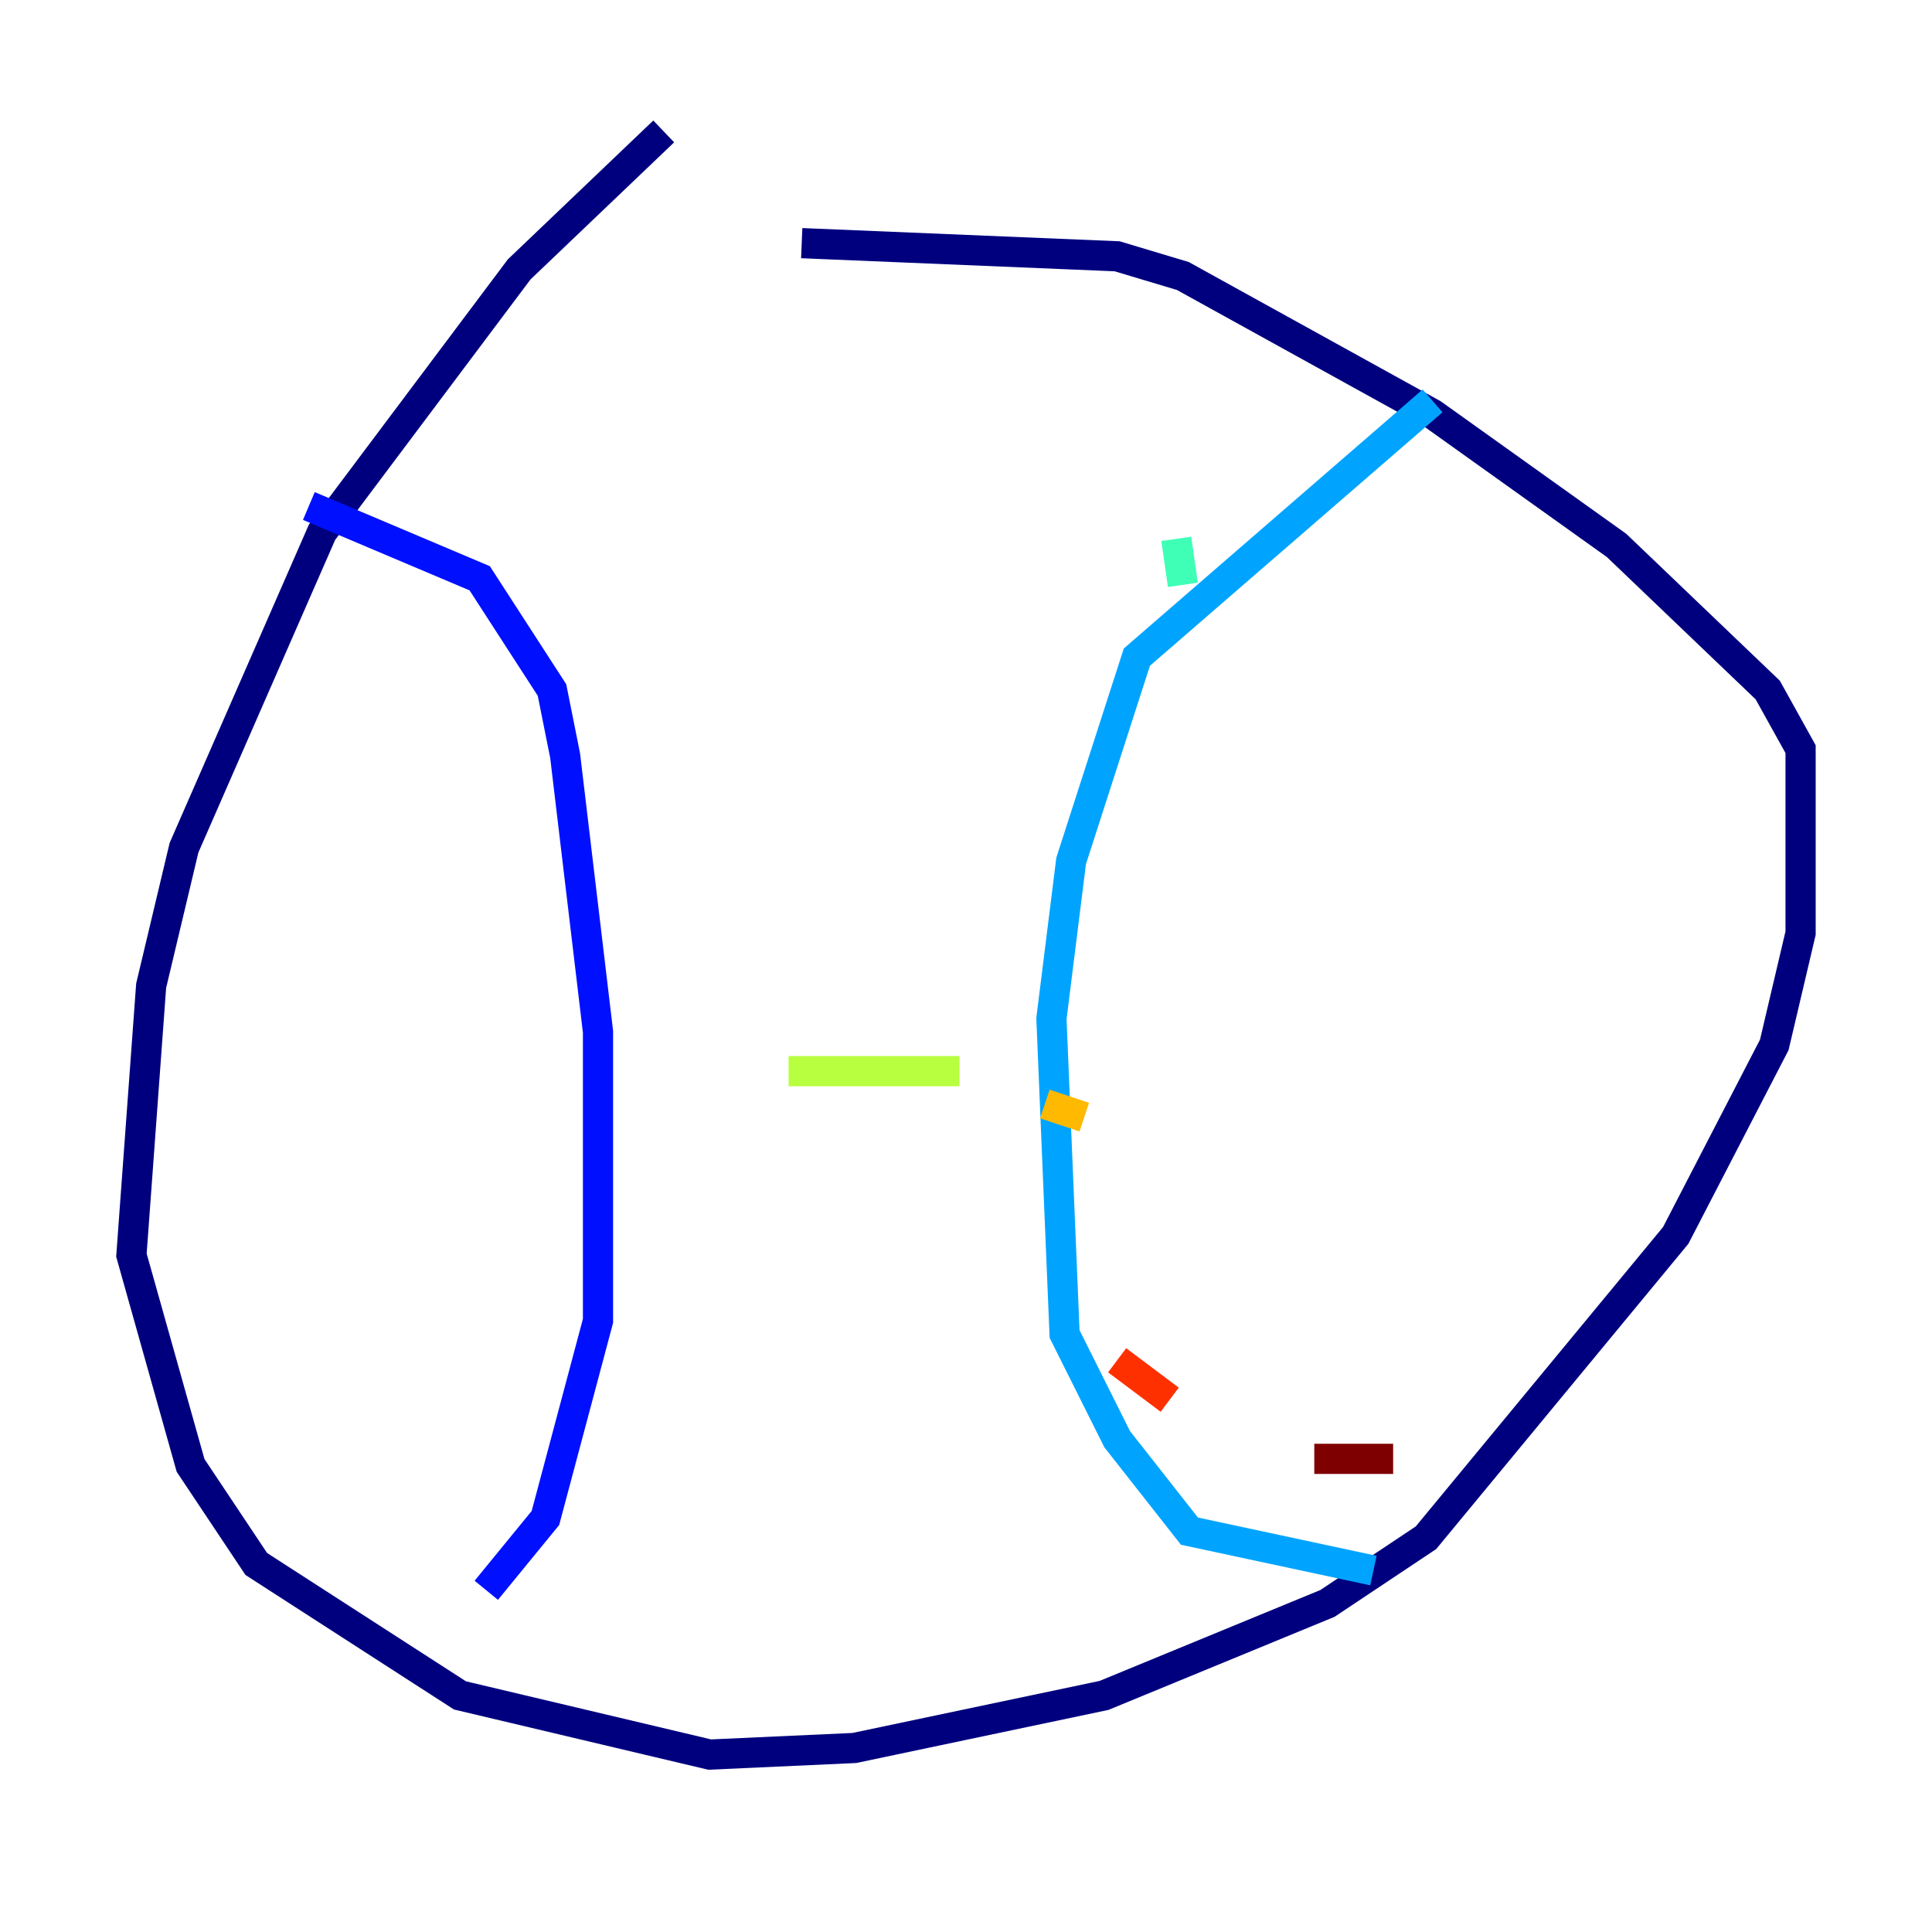 <?xml version="1.0" encoding="utf-8" ?>
<svg baseProfile="tiny" height="128" version="1.2" viewBox="0,0,128,128" width="128" xmlns="http://www.w3.org/2000/svg" xmlns:ev="http://www.w3.org/2001/xml-events" xmlns:xlink="http://www.w3.org/1999/xlink"><defs /><polyline fill="none" points="43.973,8.707 34.395,17.85 21.333,35.265 12.191,56.163 10.014,65.306 8.707,83.156 12.626,97.088 16.98,103.619 30.476,112.326 47.02,116.245 56.599,115.809 73.143,112.326 87.946,106.231 94.476,101.878 111.02,81.85 117.551,69.225 119.293,61.823 119.293,49.633 117.116,45.714 107.102,36.136 94.912,27.429 78.367,18.286 74.014,16.98 53.116,16.109" stroke="#00007f" stroke-width="2" /><polyline fill="none" points="20.463,33.524 31.782,38.313 36.571,45.714 37.442,50.068 39.619,68.354 39.619,87.51 36.136,100.571 32.218,105.361" stroke="#0010ff" stroke-width="2" /><polyline fill="none" points="94.912,26.558 75.32,43.537 70.966,57.034 69.66,67.483 70.531,88.381 74.014,95.347 78.803,101.442 90.993,104.054" stroke="#00a4ff" stroke-width="2" /><polyline fill="none" points="77.932,35.701 78.367,38.748" stroke="#3fffb7" stroke-width="2" /><polyline fill="none" points="52.245,70.966 63.565,70.966" stroke="#b7ff3f" stroke-width="2" /><polyline fill="none" points="69.225,73.143 71.837,74.014" stroke="#ffb900" stroke-width="2" /><polyline fill="none" points="74.014,90.122 77.497,92.735" stroke="#ff3000" stroke-width="2" /><polyline fill="none" points="87.075,96.653 92.299,96.653" stroke="#7f0000" stroke-width="2" /></svg>
